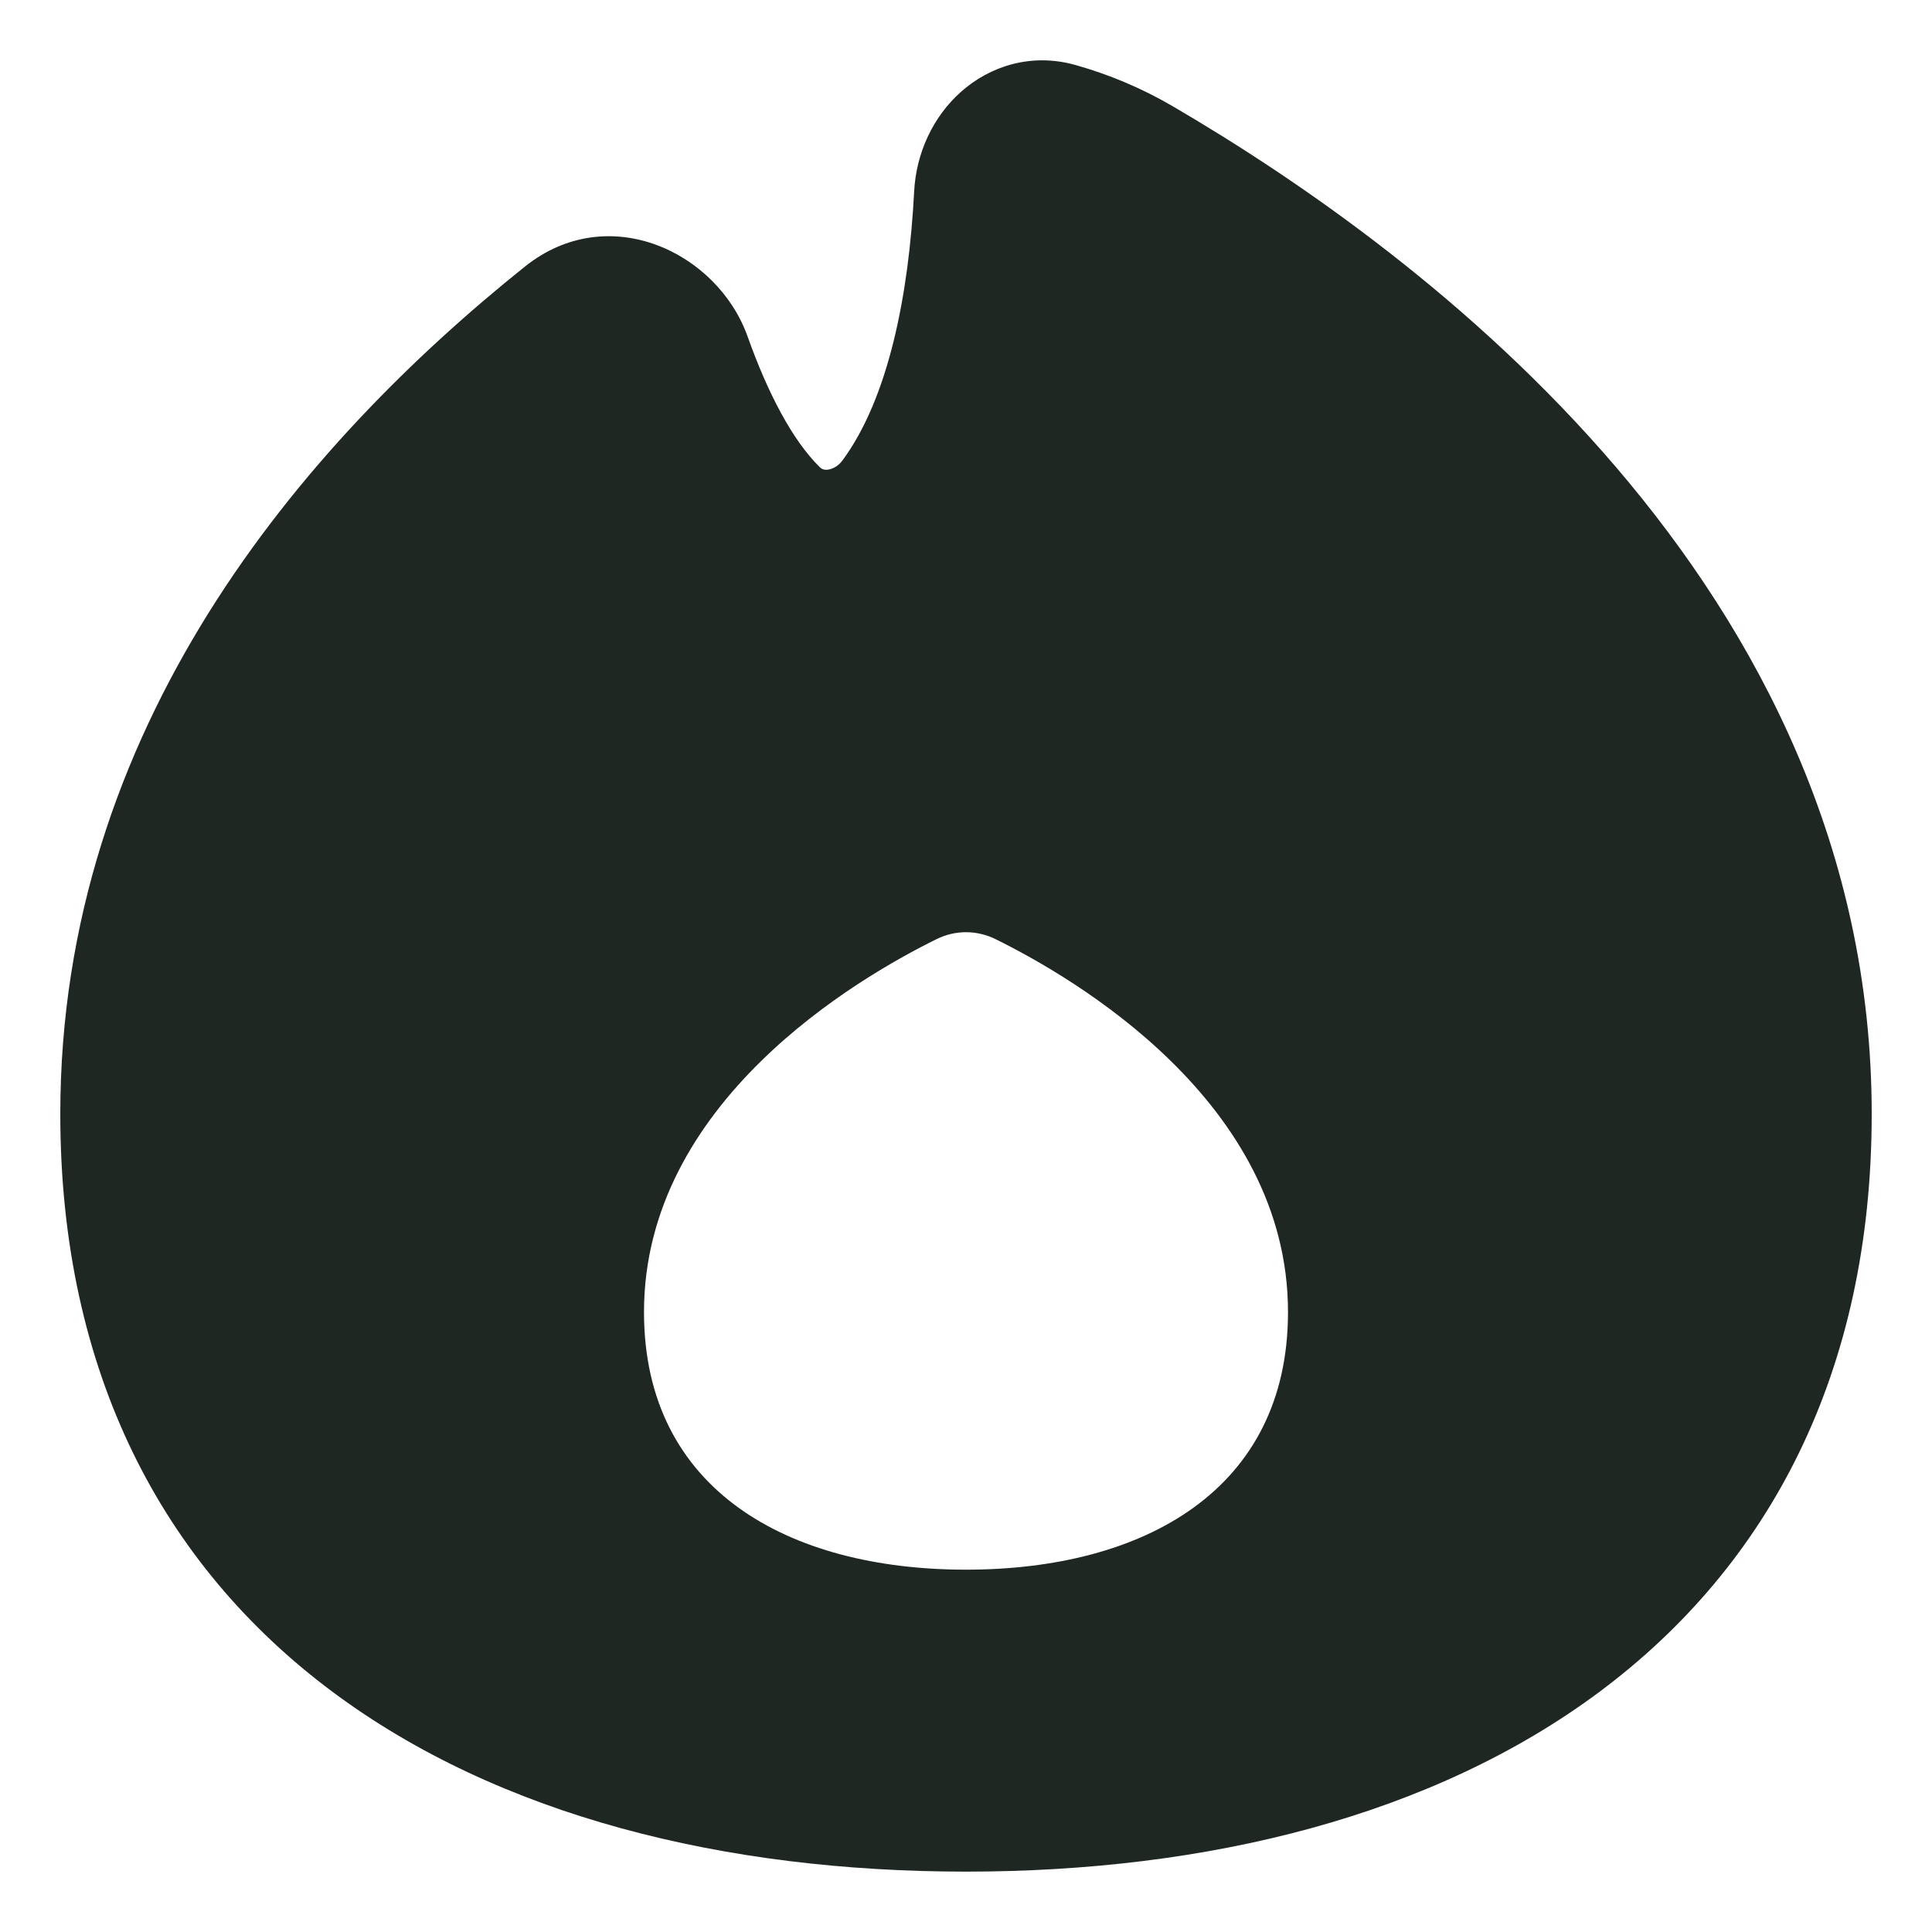 <svg width="24" height="24" viewBox="0 0 24 24" fill="none" xmlns="http://www.w3.org/2000/svg">
<g clip-path="url(#clip0_2002_1822)">
<g clip-path="url(#clip1_2002_1822)">
<path fill-rule="evenodd" clip-rule="evenodd" d="M11.935 1.143C11.588 1.453 11.381 1.903 11.356 2.376C11.289 3.666 11.038 4.942 10.466 5.719C10.414 5.791 10.342 5.826 10.286 5.834C10.238 5.84 10.208 5.828 10.182 5.802C9.848 5.472 9.543 4.899 9.287 4.18C8.913 3.132 7.557 2.482 6.52 3.312C3.746 5.533 0.749 9.039 0.749 13.838C0.749 17.051 2.025 19.445 4.126 21.013C6.197 22.558 8.998 23.25 12 23.25C15.002 23.25 17.803 22.558 19.874 21.013C21.975 19.445 23.251 17.051 23.251 13.838C23.251 10.554 21.843 7.871 20.073 5.801C18.308 3.736 16.154 2.247 14.575 1.324C14.186 1.096 13.776 0.924 13.354 0.806C12.807 0.654 12.293 0.823 11.935 1.143ZM12.364 11.665C12.133 11.552 11.867 11.552 11.637 11.665C10.651 12.15 8 13.694 8 16.299C8 18.508 9.791 19.499 12 19.499C14.209 19.499 16 18.508 16 16.299C16 13.694 13.349 12.15 12.364 11.665Z" fill="#1F2723"/>
</g>
</g>
<defs>
<clipPath id="clip0_2002_1822">
<rect width="24" height="24" fill="white"/>
</clipPath>
<clipPath id="clip1_2002_1822">
<rect width="24" height="24" fill="white"/>
</clipPath>
</defs>
</svg>
